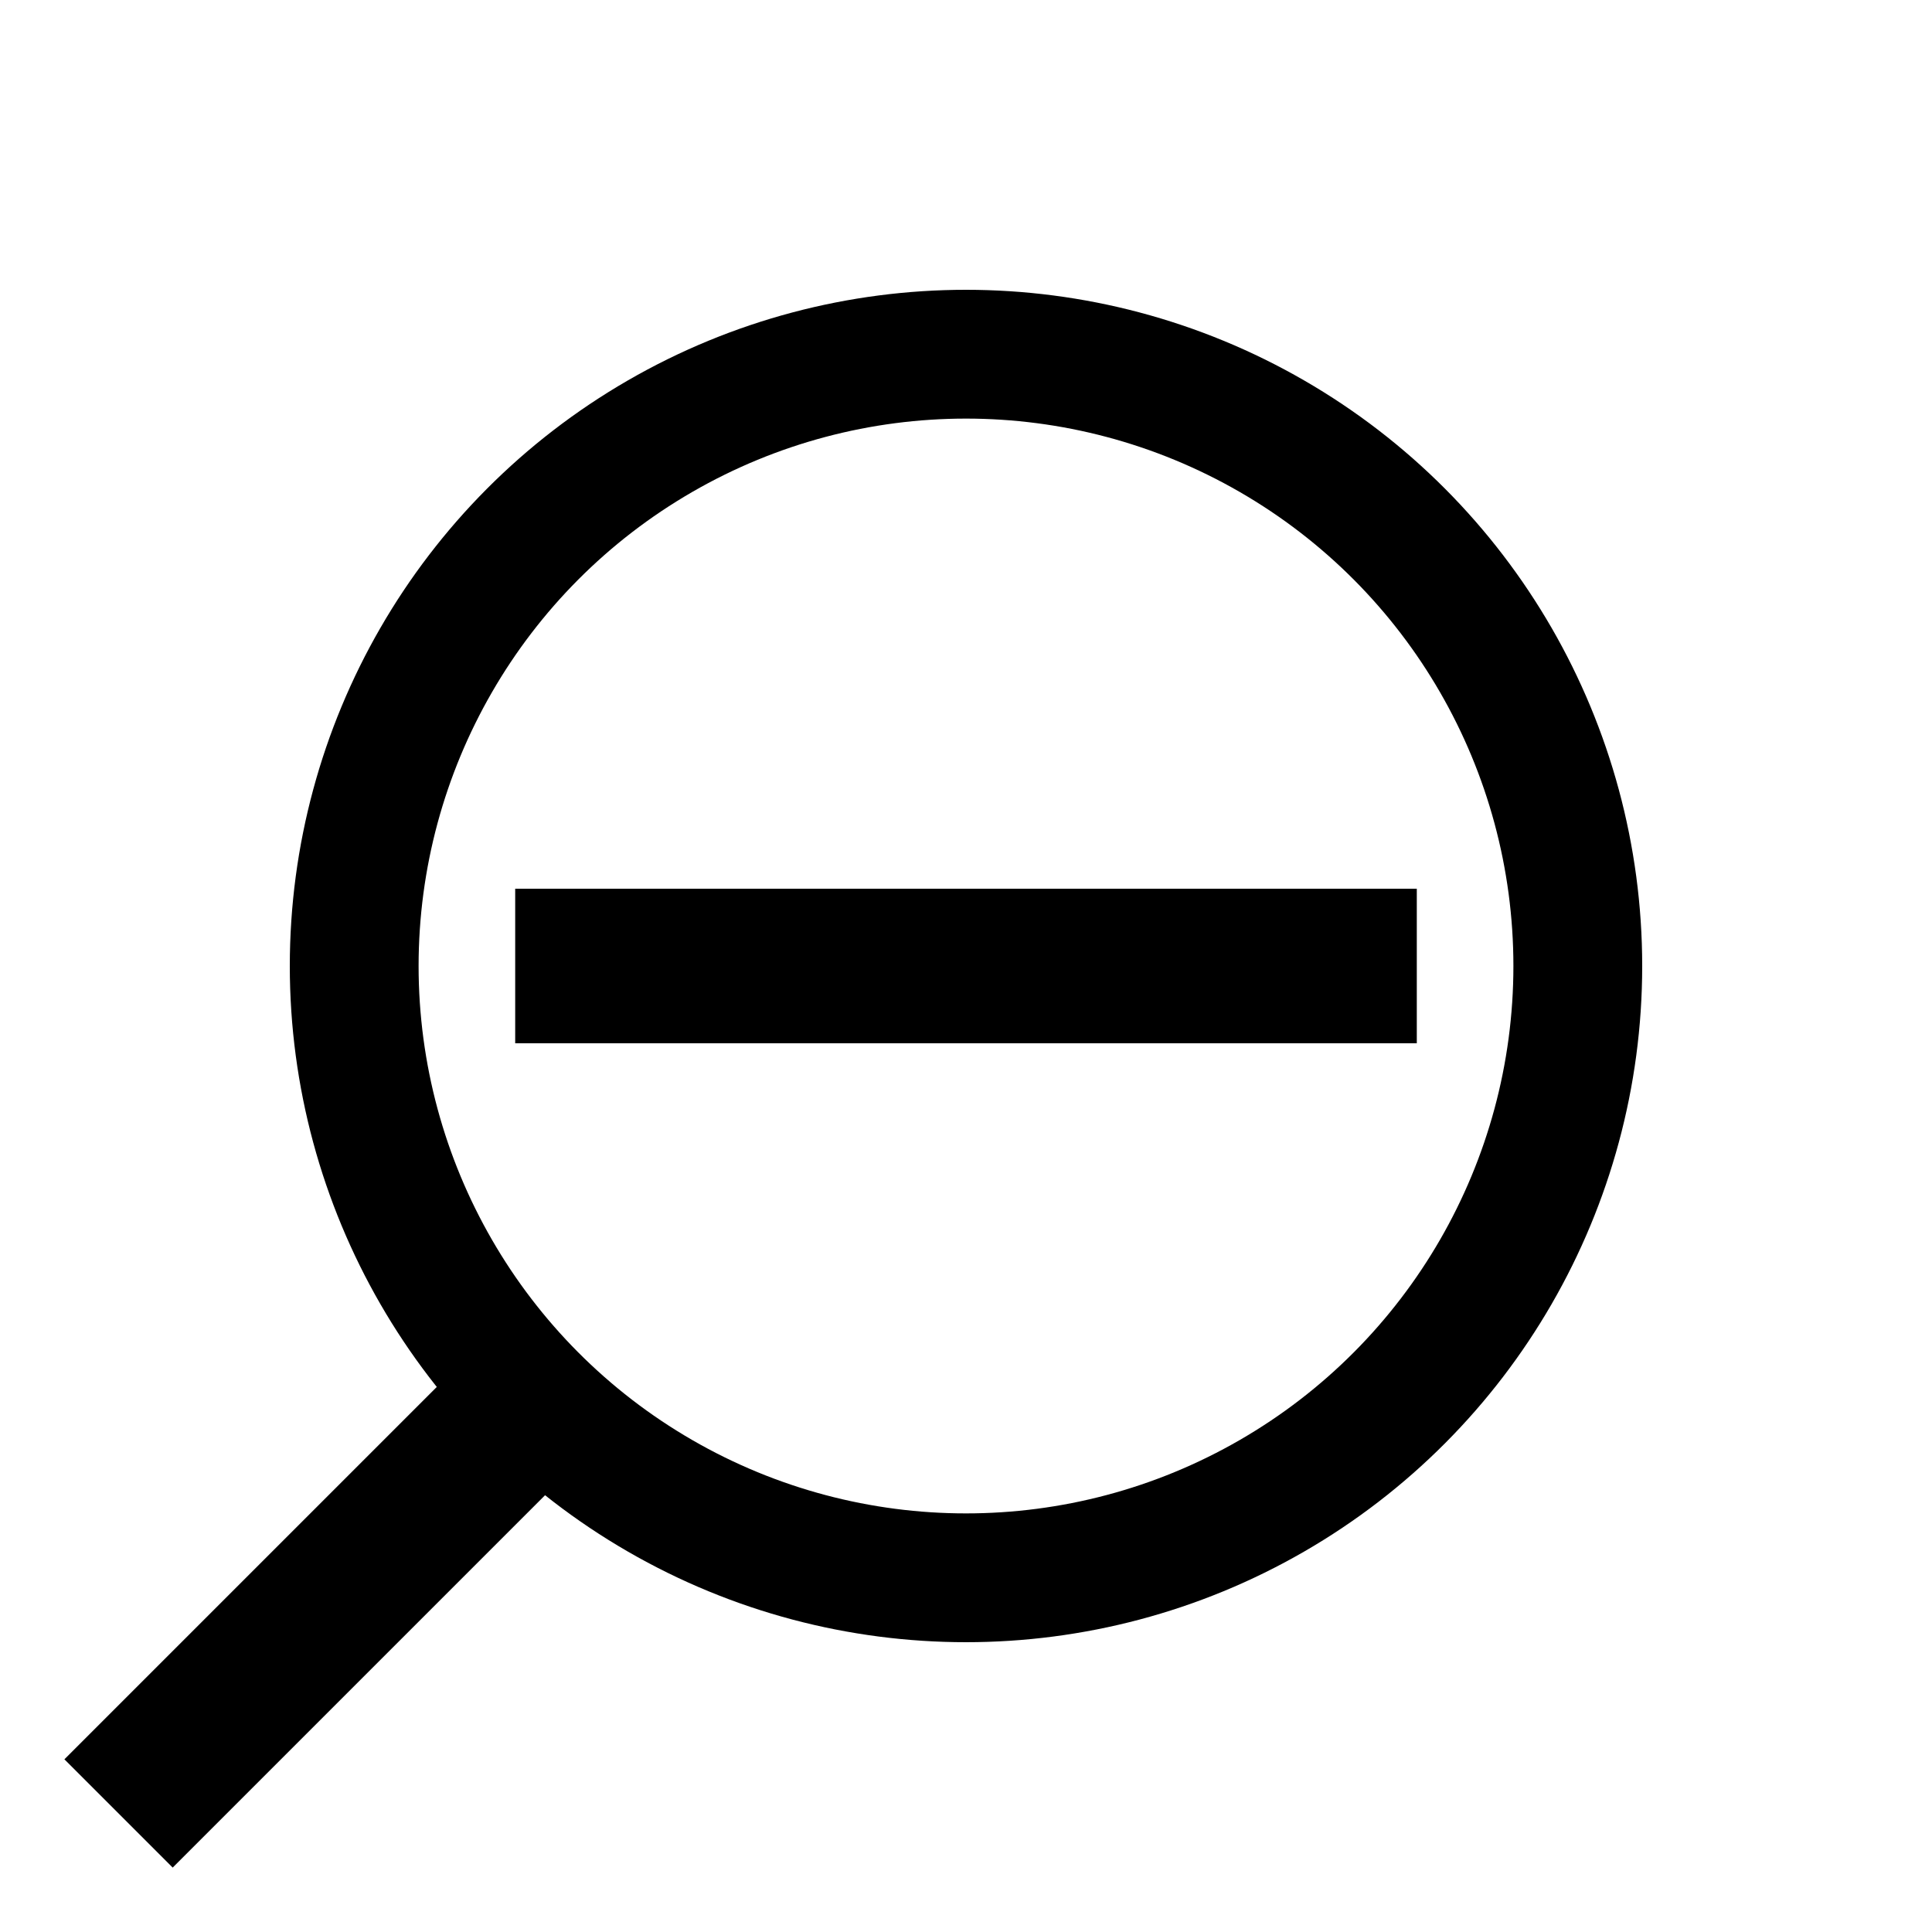 <?xml version="1.0" encoding="UTF-8" standalone="no"?>
<!-- Created with Inkscape (http://www.inkscape.org/) -->

<svg
   width="150mm"
   height="150mm"
   viewBox="0 0 150 150"
   version="1.1"
   id="svg1"
   inkscape:version="1.3 (0e150ed6c4, 2023-07-21)"
   sodipodi:docname="navi0.svg"
   xmlns:inkscape="http://www.inkscape.org/namespaces/inkscape"
   xmlns:sodipodi="http://sodipodi.sourceforge.net/DTD/sodipodi-0.dtd"
   xmlns="http://www.w3.org/2000/svg"
   xmlns:svg="http://www.w3.org/2000/svg">
  <sodipodi:namedview
     id="namedview1"
     pagecolor="#ffffff"
     bordercolor="#666666"
     borderopacity="1.0"
     inkscape:showpageshadow="2"
     inkscape:pageopacity="0.0"
     inkscape:pagecheckerboard="0"
     inkscape:deskcolor="#d1d1d1"
     inkscape:document-units="mm"
     inkscape:zoom="0.71624579"
     inkscape:cx="181.50194"
     inkscape:cy="149.39006"
     inkscape:window-width="1920"
     inkscape:window-height="1008"
     inkscape:window-x="0"
     inkscape:window-y="0"
     inkscape:window-maximized="1"
     inkscape:current-layer="layer1" />
  <defs
     id="defs1" />
  <g
     inkscape:label="Ebene 1"
     inkscape:groupmode="layer"
     id="layer1"
     transform="translate(-56.888,-108.974)">
    <circle
       style="fill:none;fill-opacity:1;stroke:#000000;stroke-width:10;stroke-linejoin:round;stroke-dasharray:none;stroke-opacity:1"
       id="path2"
       cx="131.888"
       cy="183.974"
       r="47.5" />
    <rect
       style="fill:#000000;fill-opacity:1;stroke:none;stroke-width:0.05;stroke-linejoin:round;stroke-opacity:1"
       id="rect1"
       width="11.89"
       height="44.678"
       x="217.403"
       y="85.202"
       transform="rotate(45)" />
    <rect
       style="fill:#000000;fill-opacity:1;stroke:none;stroke-width:0.05;stroke-linejoin:round;stroke-opacity:1"
       id="rect1-5"
       width="12"
       height="70"
       x="177.974"
       y="-166.888"
       transform="rotate(90)" />
  </g>
</svg>
